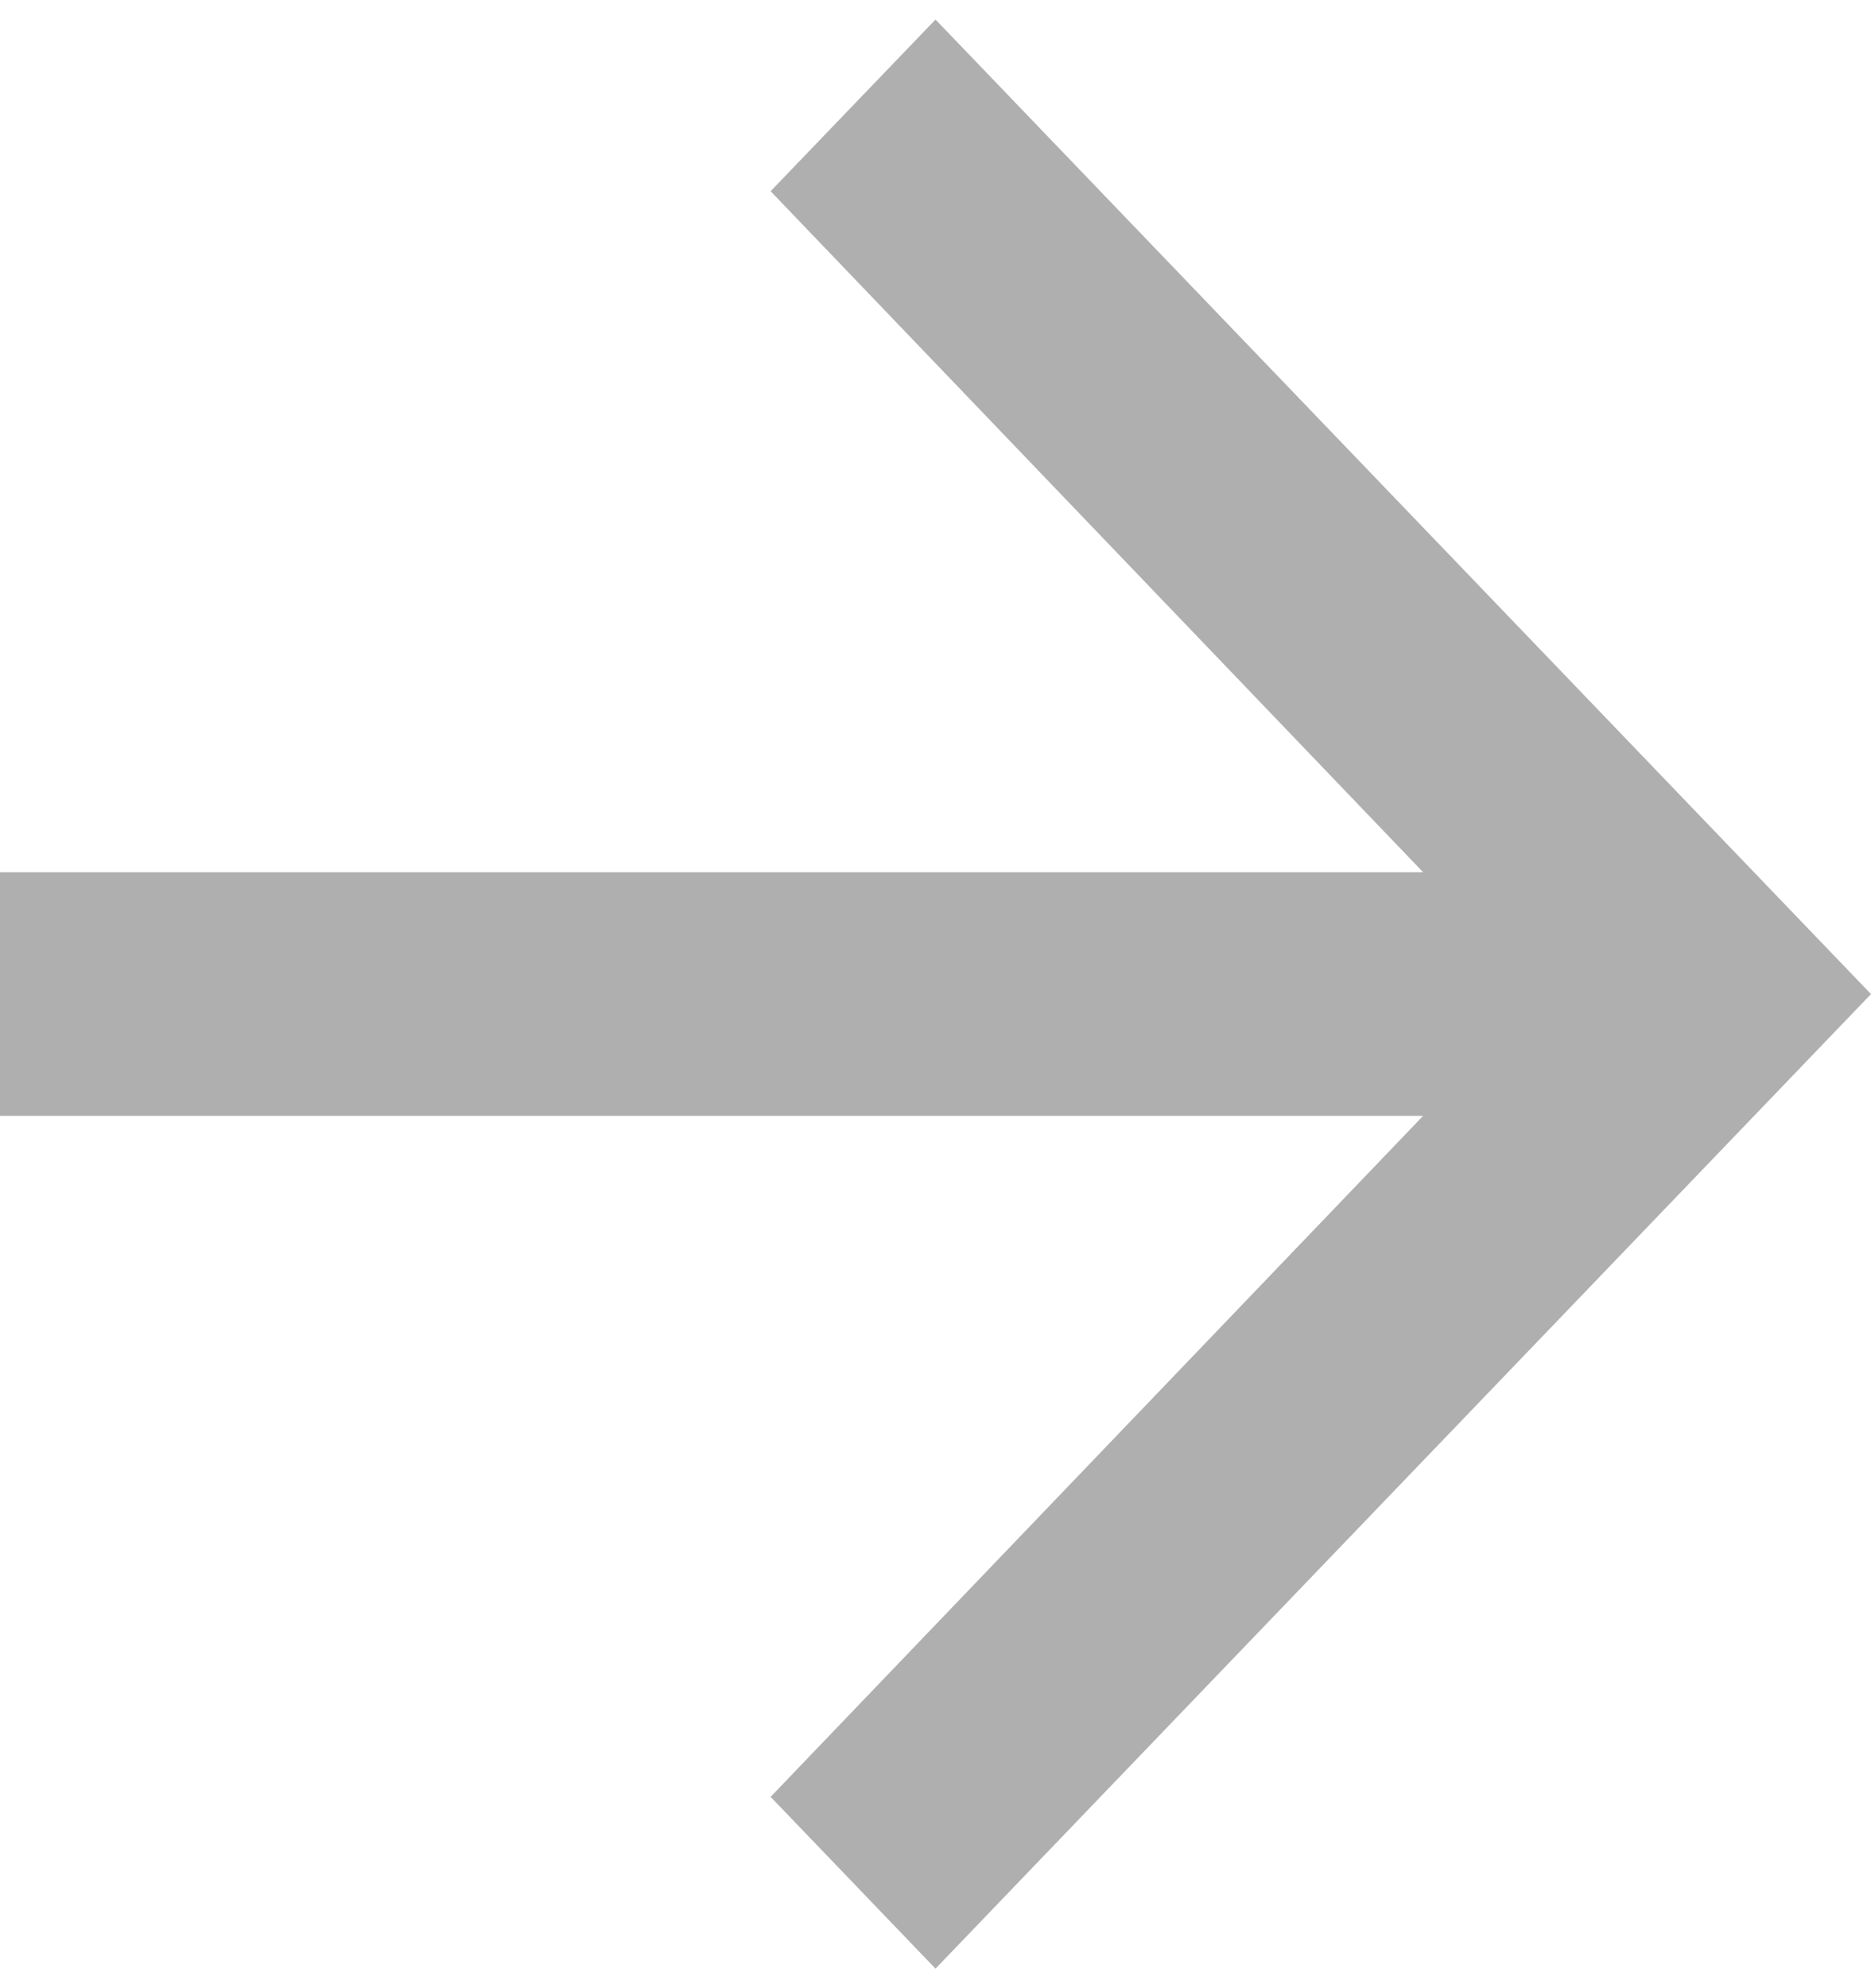 <svg width="16" height="17" viewBox="0 0 16 17" fill="none" xmlns="http://www.w3.org/2000/svg">
<path d="M8 0.167L6.59 1.635L12.17 7.458L0 7.458L0 9.541H12.17L6.59 15.364L8 16.833L16 8.5L8 0.167Z" fill="#AFAFAF"/>
</svg>
